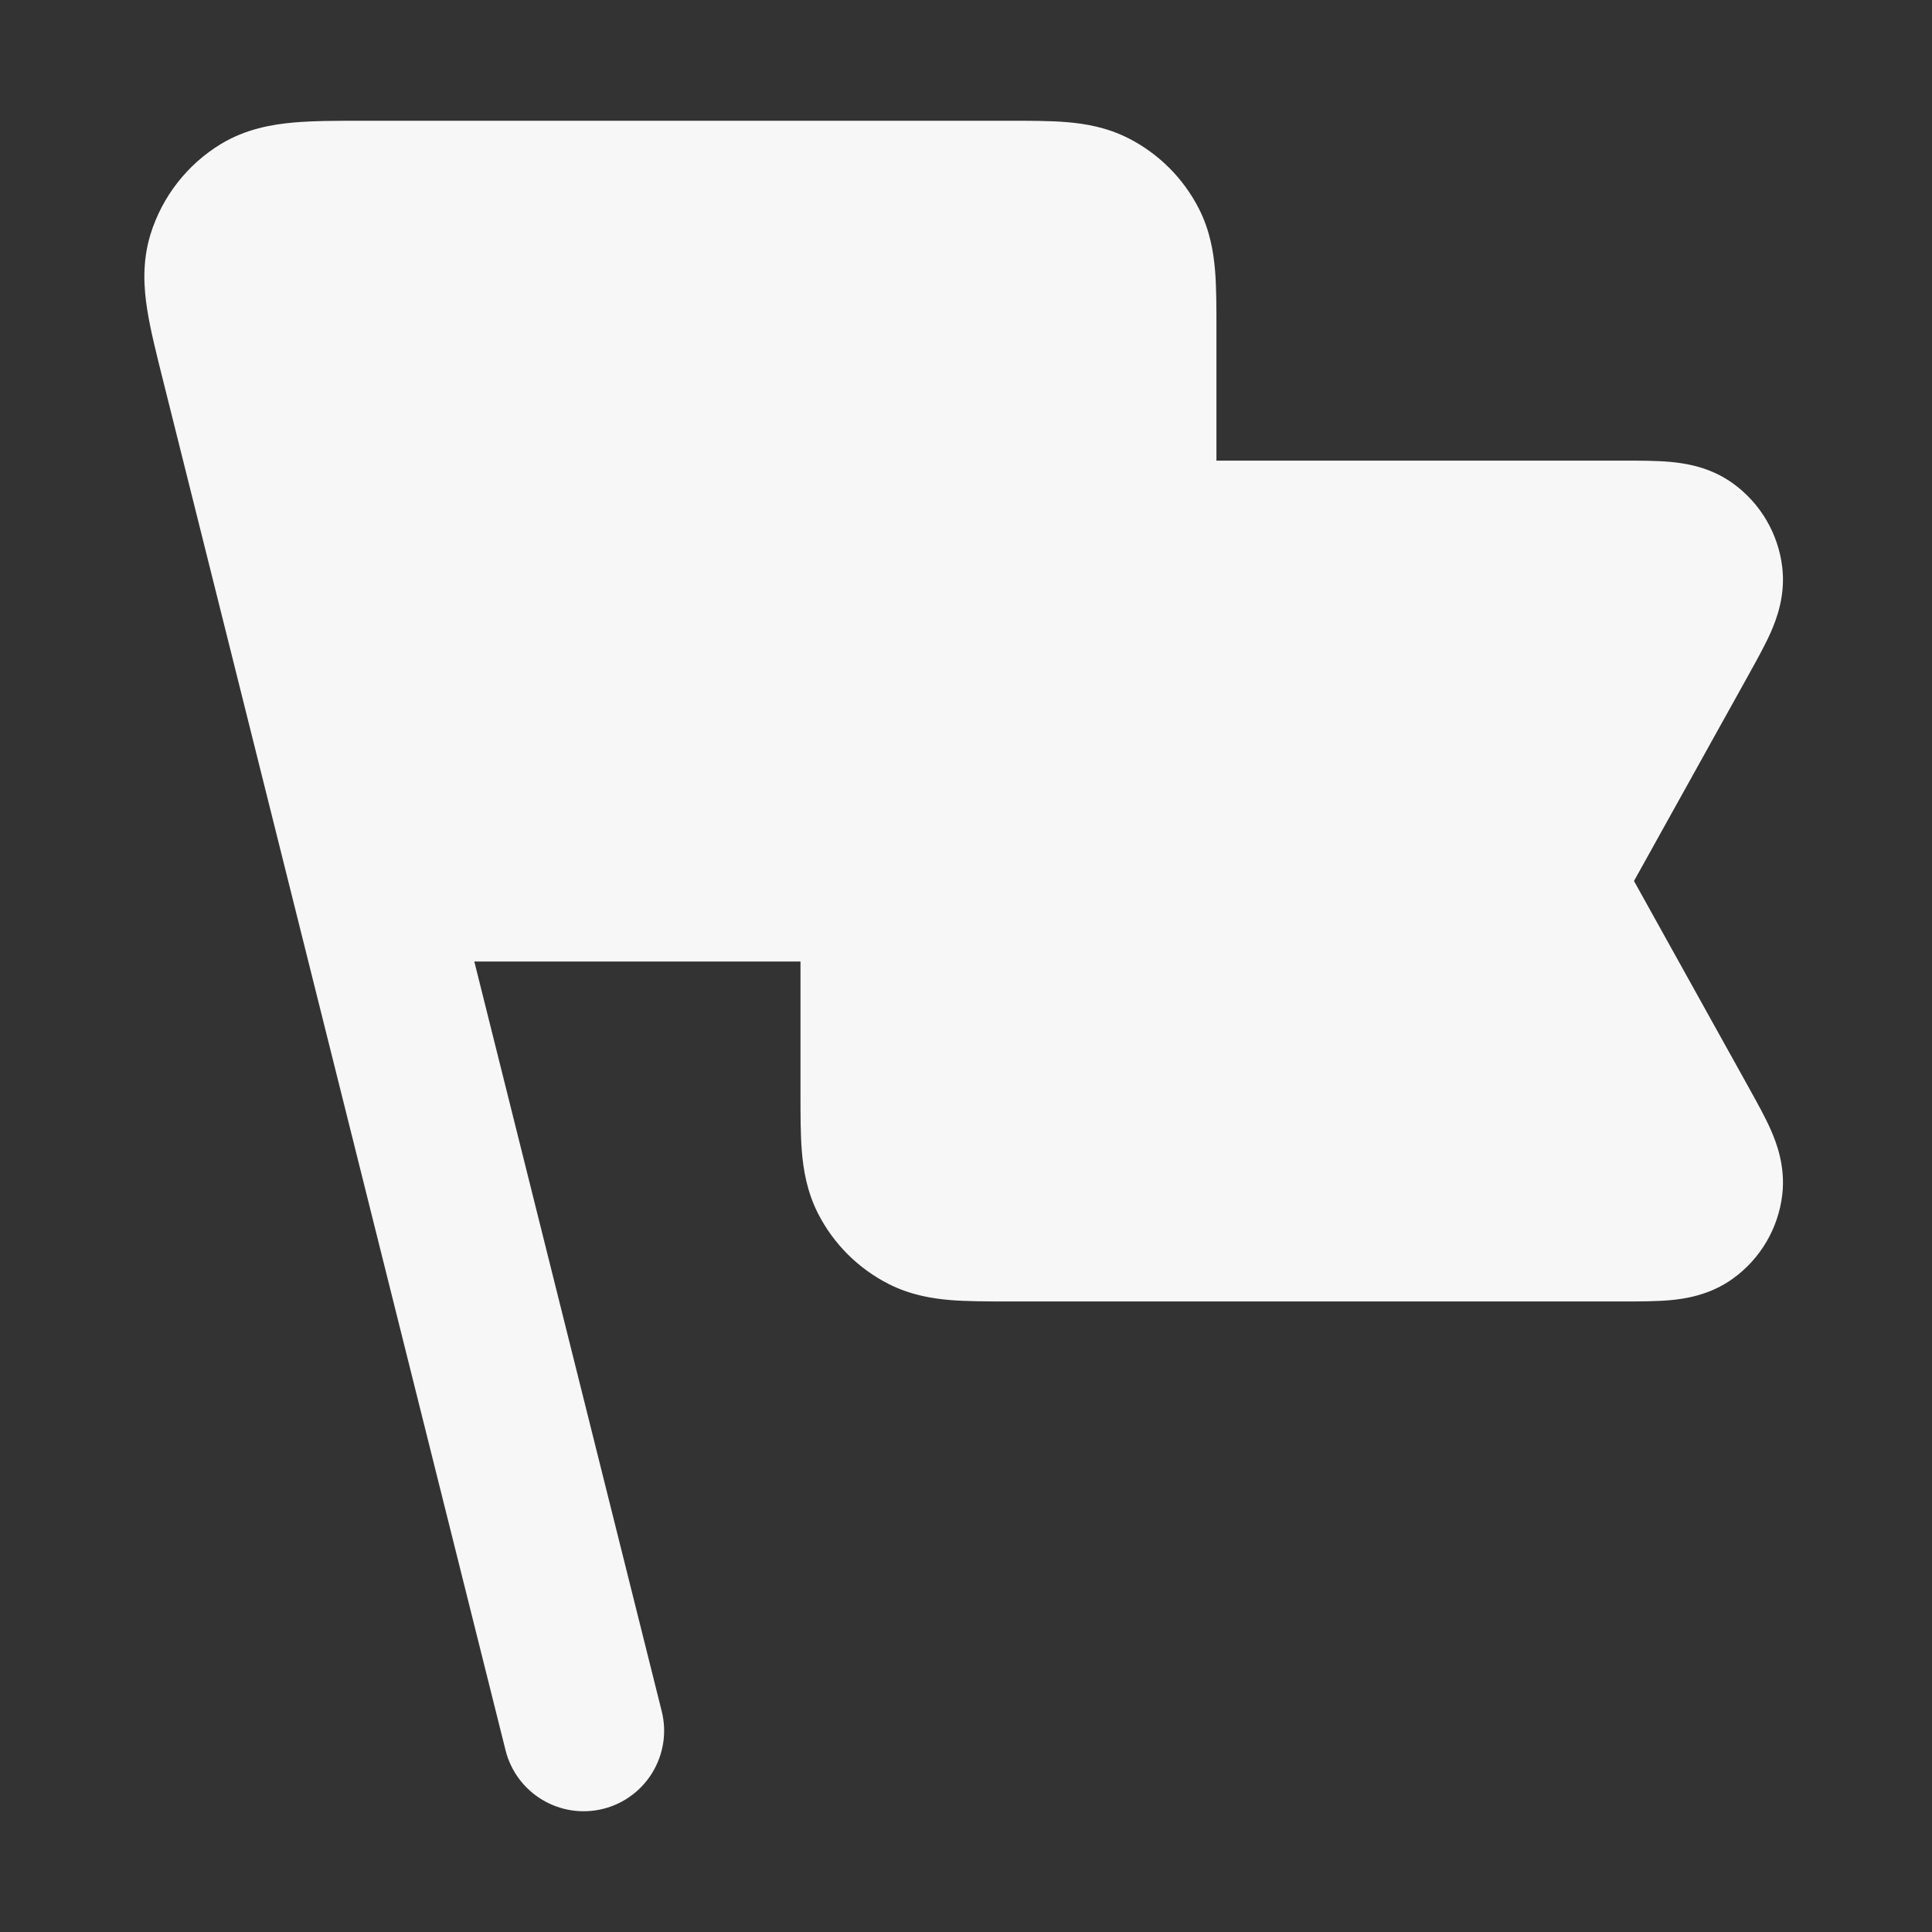 <svg width="24" height="24" xmlns="http://www.w3.org/2000/svg" viewBox="0 0 24 24"><rect x="0" y="0" width="24" height="24" fill="#333333" stroke="none"/><title>flag 05</title><g fill="none" class="nc-icon-wrapper"><path fill-rule="evenodd" clip-rule="evenodd" d="M4.512 1.5H12.543C12.795 1.5 13.041 1.5 13.249 1.517C13.478 1.536 13.748 1.58 14.019 1.718C14.396 1.91 14.701 2.216 14.893 2.592C15.031 2.863 15.075 3.133 15.094 3.362C15.111 3.57 15.111 3.816 15.111 4.068V5.722L20.173 5.722C20.368 5.722 20.576 5.722 20.751 5.738C20.932 5.755 21.24 5.798 21.526 6.004C21.868 6.25 22.091 6.629 22.14 7.048C22.181 7.398 22.07 7.689 21.997 7.855C21.926 8.015 21.824 8.198 21.73 8.368L20.298 10.944L21.73 13.521C21.824 13.691 21.926 13.873 21.997 14.034C22.07 14.2 22.181 14.49 22.14 14.841C22.091 15.259 21.868 15.638 21.526 15.884C21.24 16.09 20.932 16.134 20.751 16.151C20.576 16.167 20.368 16.167 20.173 16.167L12.513 16.167C12.26 16.167 12.014 16.167 11.806 16.15C11.578 16.131 11.308 16.087 11.037 15.949C10.66 15.757 10.354 15.451 10.162 15.075C10.024 14.803 9.98 14.533 9.961 14.305C9.944 14.097 9.944 13.851 9.944 13.598L9.944 11.944L5.892 11.944L8.22 21.257C8.354 21.793 8.028 22.336 7.493 22.47C6.957 22.604 6.414 22.278 6.28 21.742L2.018 4.695C1.941 4.387 1.868 4.096 1.829 3.848C1.787 3.584 1.763 3.256 1.87 2.909C2.015 2.442 2.326 2.043 2.744 1.789C3.055 1.601 3.379 1.546 3.645 1.522C3.895 1.5 4.195 1.5 4.512 1.5Z" fill="#F7F7F7"></path></g></svg>
